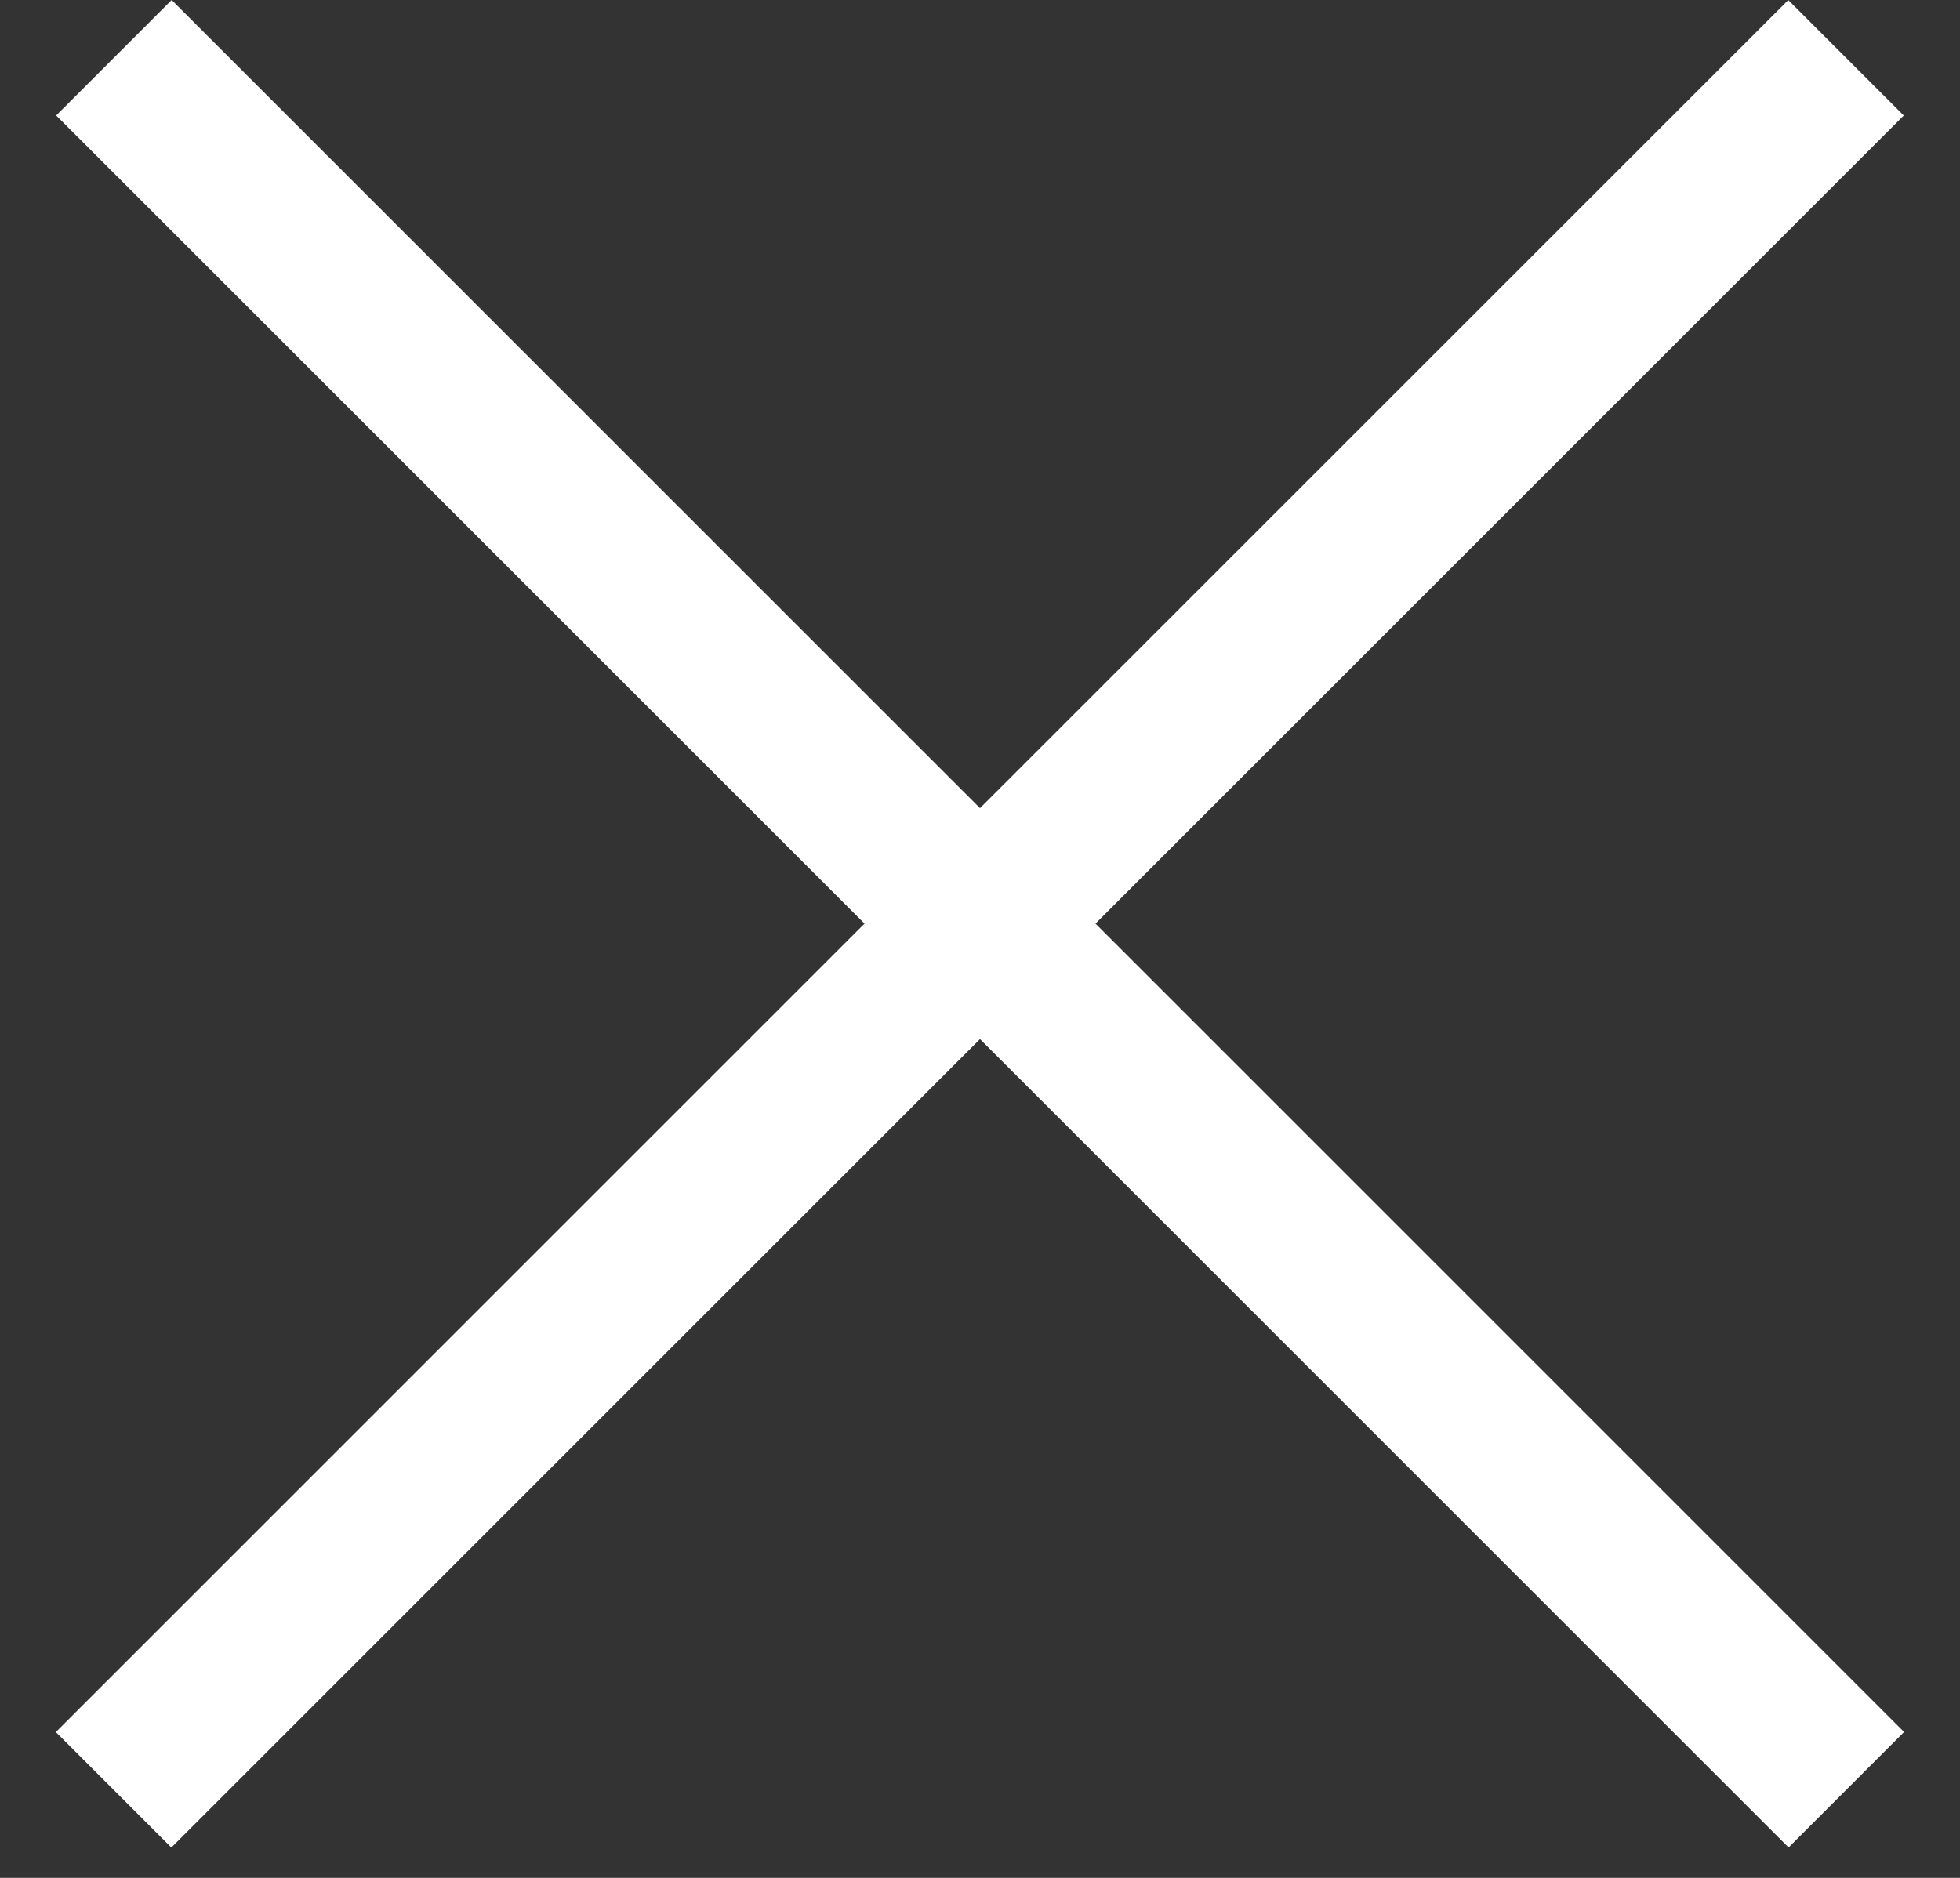 <svg width="24" height="23" viewBox="0 0 24 23" fill="none" xmlns="http://www.w3.org/2000/svg">
<rect x="0" y="0" width="24" height="23" fill="#333333" stroke="none"/>
<rect x="0.684" y="21.214" width="30" height="2" transform="rotate(-45 0.684 21.214)" fill="white"/>
<rect x="2.102" y="-0" width="30" height="2" transform="rotate(45 2.102 -0)" fill="white"/>
</svg>
